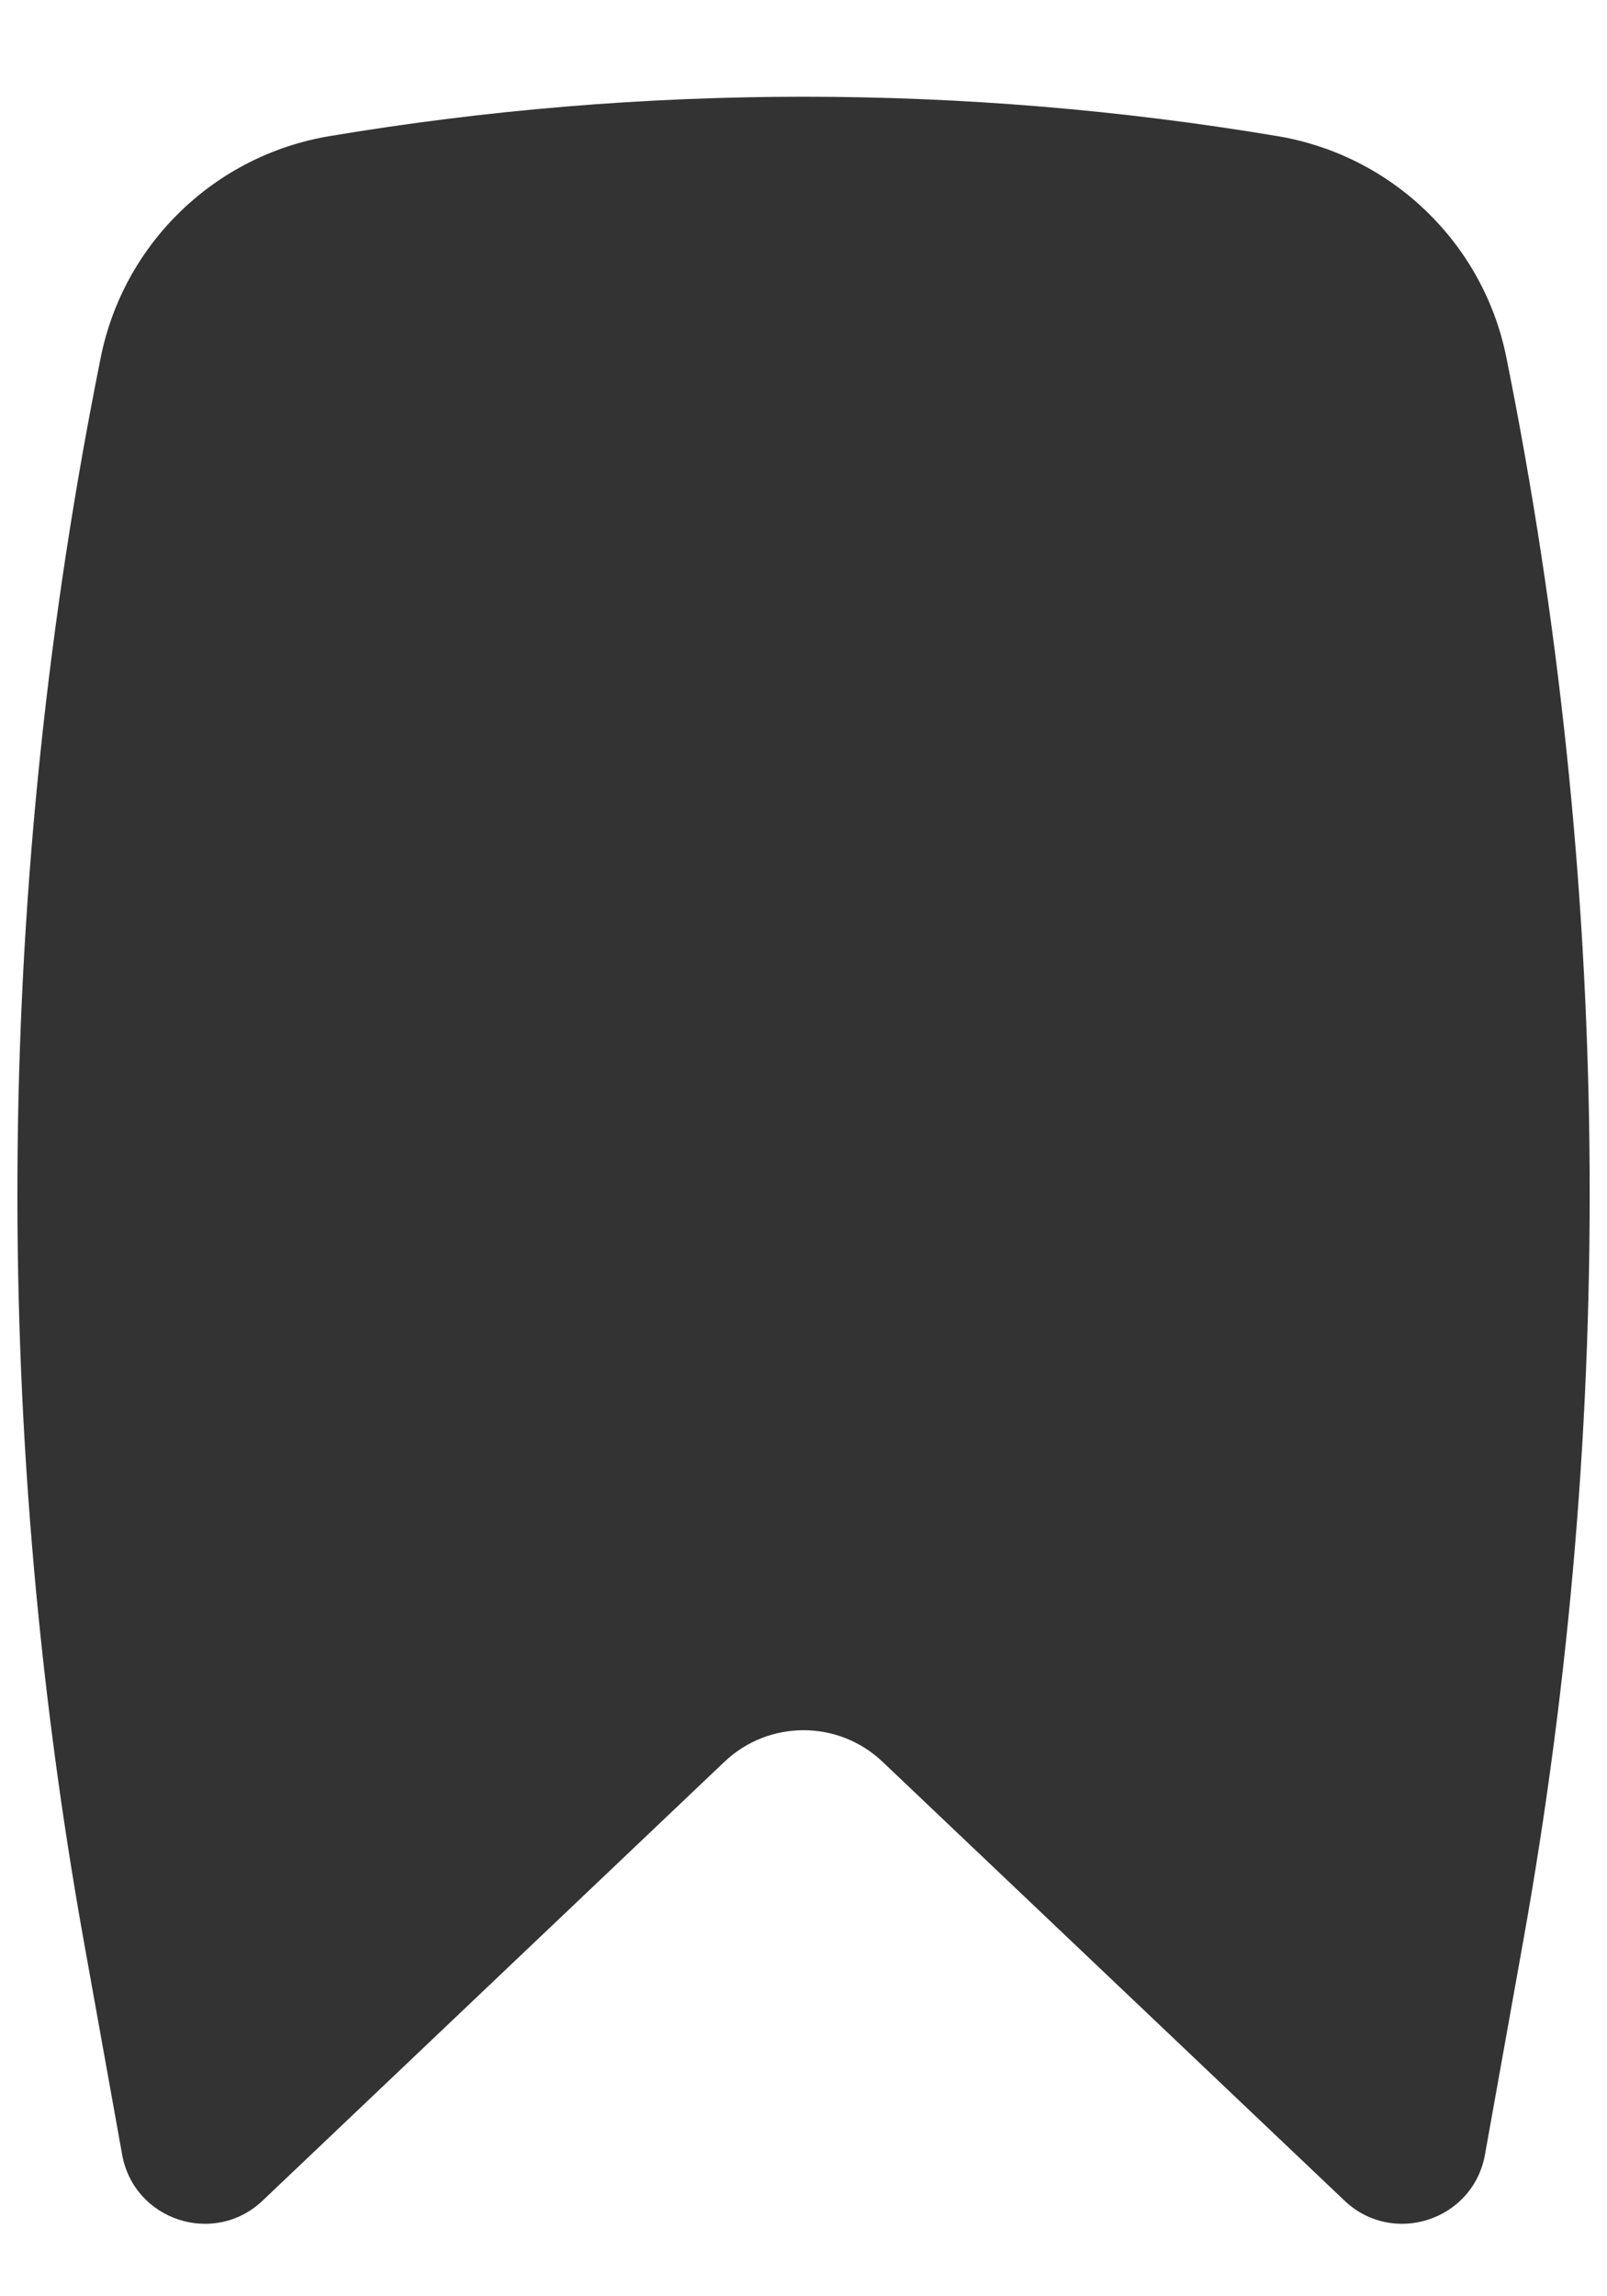 <svg width="14" height="20" viewBox="0 0 14 20" fill="none" xmlns="http://www.w3.org/2000/svg">
<g clip-path="url(#clip0_1330_18)">
<path d="M11.131 1.186C8.401 0.728 5.599 0.728 2.869 1.186C1.872 1.353 1.078 2.119 0.878 3.112C-0.038 7.66 -0.088 12.34 0.73 16.907L1.064 18.766C1.167 19.339 1.865 19.568 2.288 19.167L6.311 15.345C6.697 14.978 7.303 14.978 7.689 15.345L11.713 19.167C12.135 19.568 12.834 19.339 12.937 18.766L13.27 16.907C14.089 12.34 14.039 7.66 13.123 3.112C12.923 2.119 12.128 1.353 11.131 1.186Z" fill="#333333"/>
</g>
<defs>
<clipPath id="clip0_1330_18">
<rect width="14" height="20" fill="white"/>
</clipPath>
</defs>
</svg>
